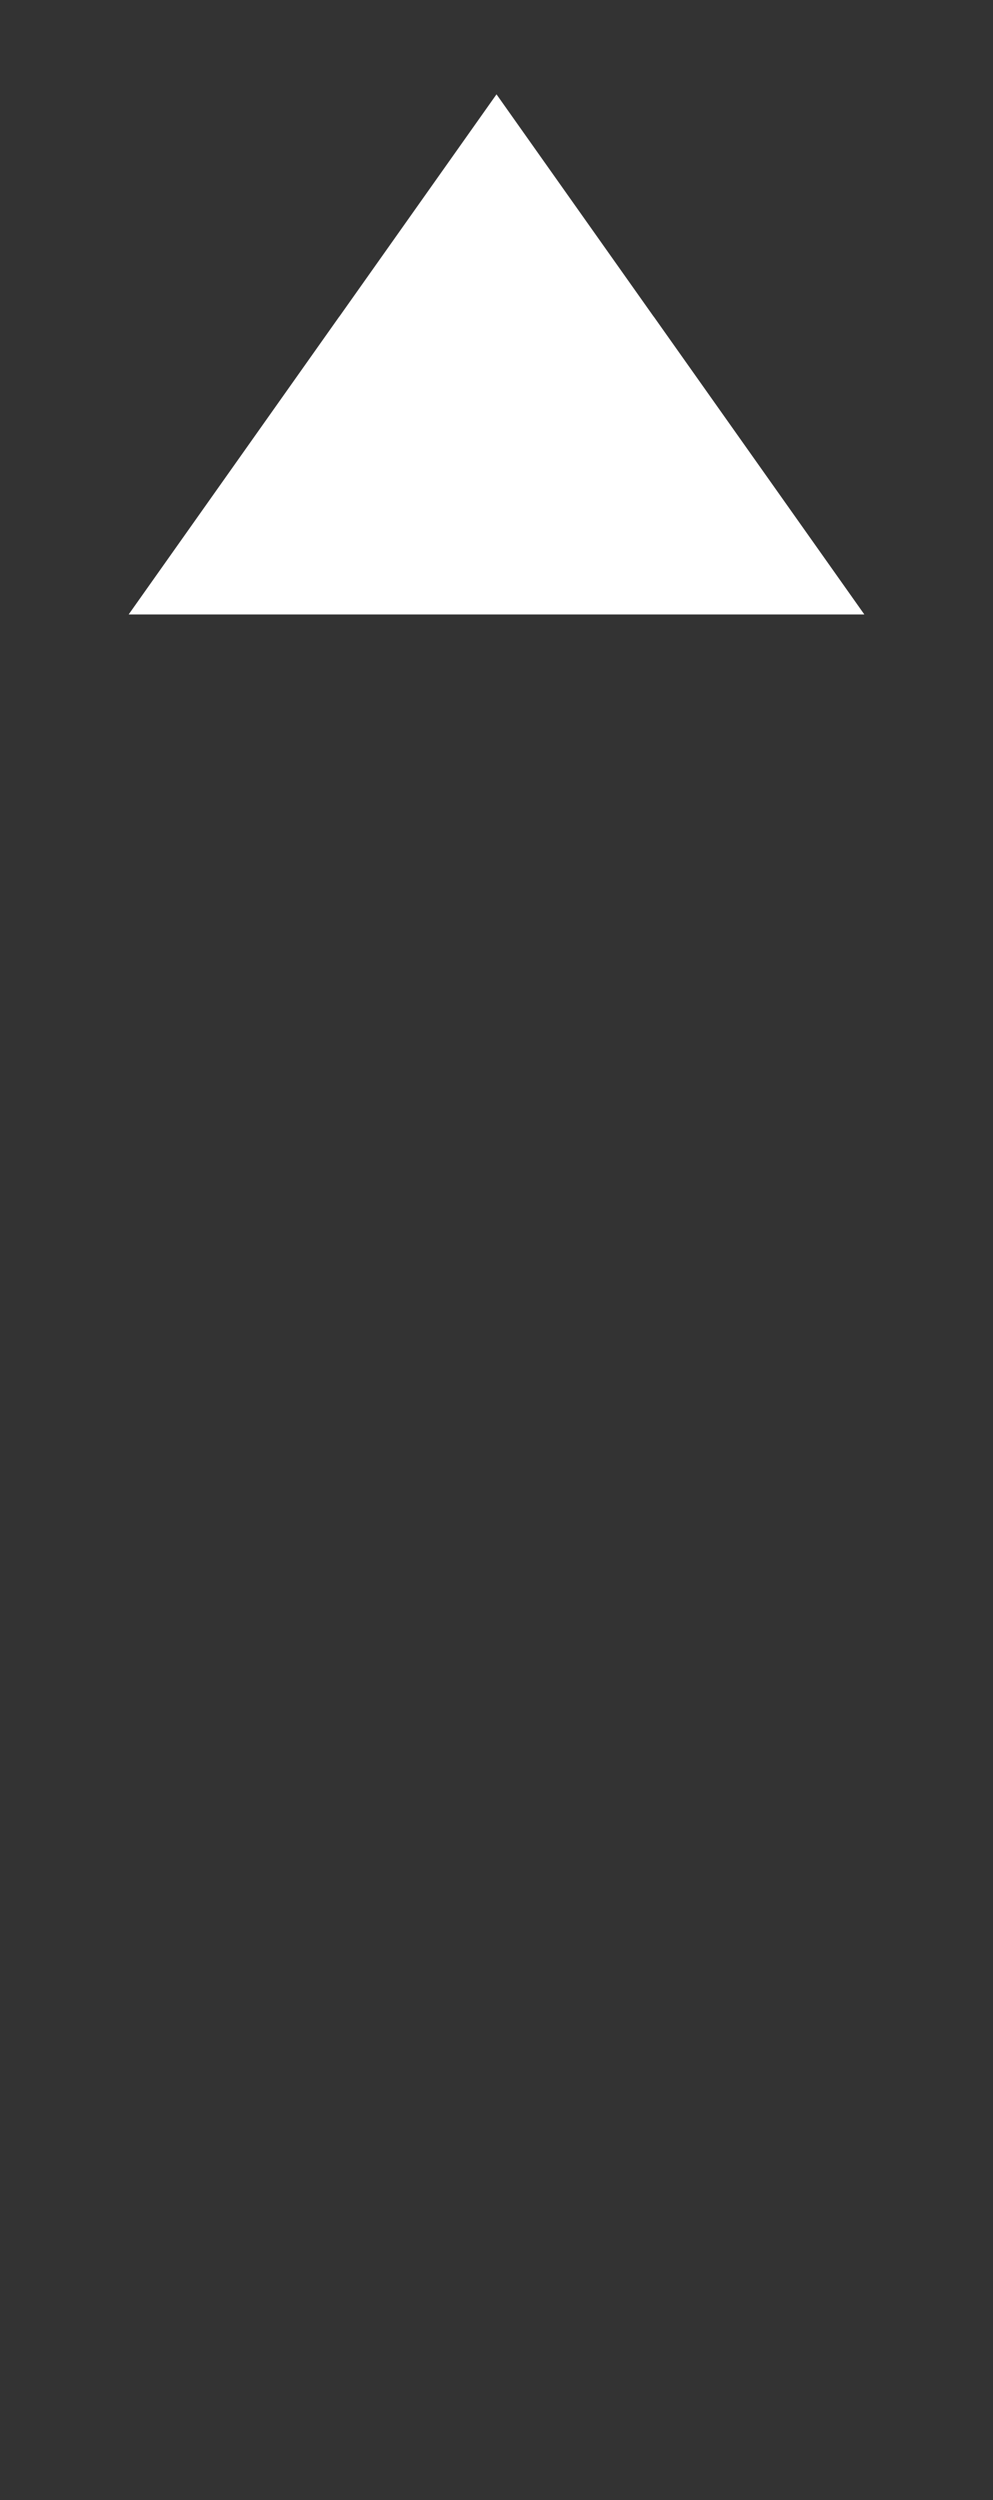 <?xml version="1.0" encoding="utf-8"?>
<!-- Generator: Adobe Illustrator 17.0.0, SVG Export Plug-In . SVG Version: 6.00 Build 0)  -->
<!DOCTYPE svg PUBLIC "-//W3C//DTD SVG 1.1//EN" "http://www.w3.org/Graphics/SVG/1.1/DTD/svg11.dtd">
<svg version="1.1" id="Layer_1" xmlns="http://www.w3.org/2000/svg" xmlns:xlink="http://www.w3.org/1999/xlink" x="0px" y="0px"
	 width="74.226px" height="186.885px" viewBox="0 0 74.226 186.885" enable-background="new 0 0 74.226 186.885"
	 xml:space="preserve">
<rect x="0" y="0" width="74.226" height="186.885" fill="#333333" stroke="none"/>
<g>
	<polygon fill="#FFFFFF" points="37.113,7.052 64.601,45.927 9.625,45.927 	"/>
	<polygon fill="#FFFFFF" points="48.86,23.665 25.366,23.665 9.625,45.927 64.601,45.927 	"/>
	<path fill="#FFFFFF" fill-opacity="0" d="M73.186,46.389L42.204,2.573C41.066,0.962,39.164,0,37.116,0h-0.003
		c-2.047,0-3.95,0.961-5.09,2.571L1.035,46.397C0.358,47.359,0,48.48,0,49.638v137.247h9.139V54.325h55.948v132.56h9.139V49.638
		C74.226,48.48,73.868,47.359,73.186,46.389z M37.113,9.739l24.479,35.446H12.635L37.113,9.739z"/>
	<path fill="#FFFFFF" fill-opacity="0" d="M36.095,109.449c-2.721,0-4.926-1.38-4.926-3.082V61.435c0-1.702,2.205-3.082,4.926-3.082
		s4.926,1.38,4.926,3.082v44.932C41.02,108.07,38.815,109.449,36.095,109.449z"/>
	<path fill="#FFFFFF" fill-opacity="0" d="M36.095,184.188c-2.721,0-4.926-1.598-4.926-3.57V115.73c0-1.972,2.205-3.57,4.926-3.57
		s4.926,1.598,4.926,3.57v64.888C41.02,182.59,38.815,184.188,36.095,184.188z"/>
</g>
</svg>
